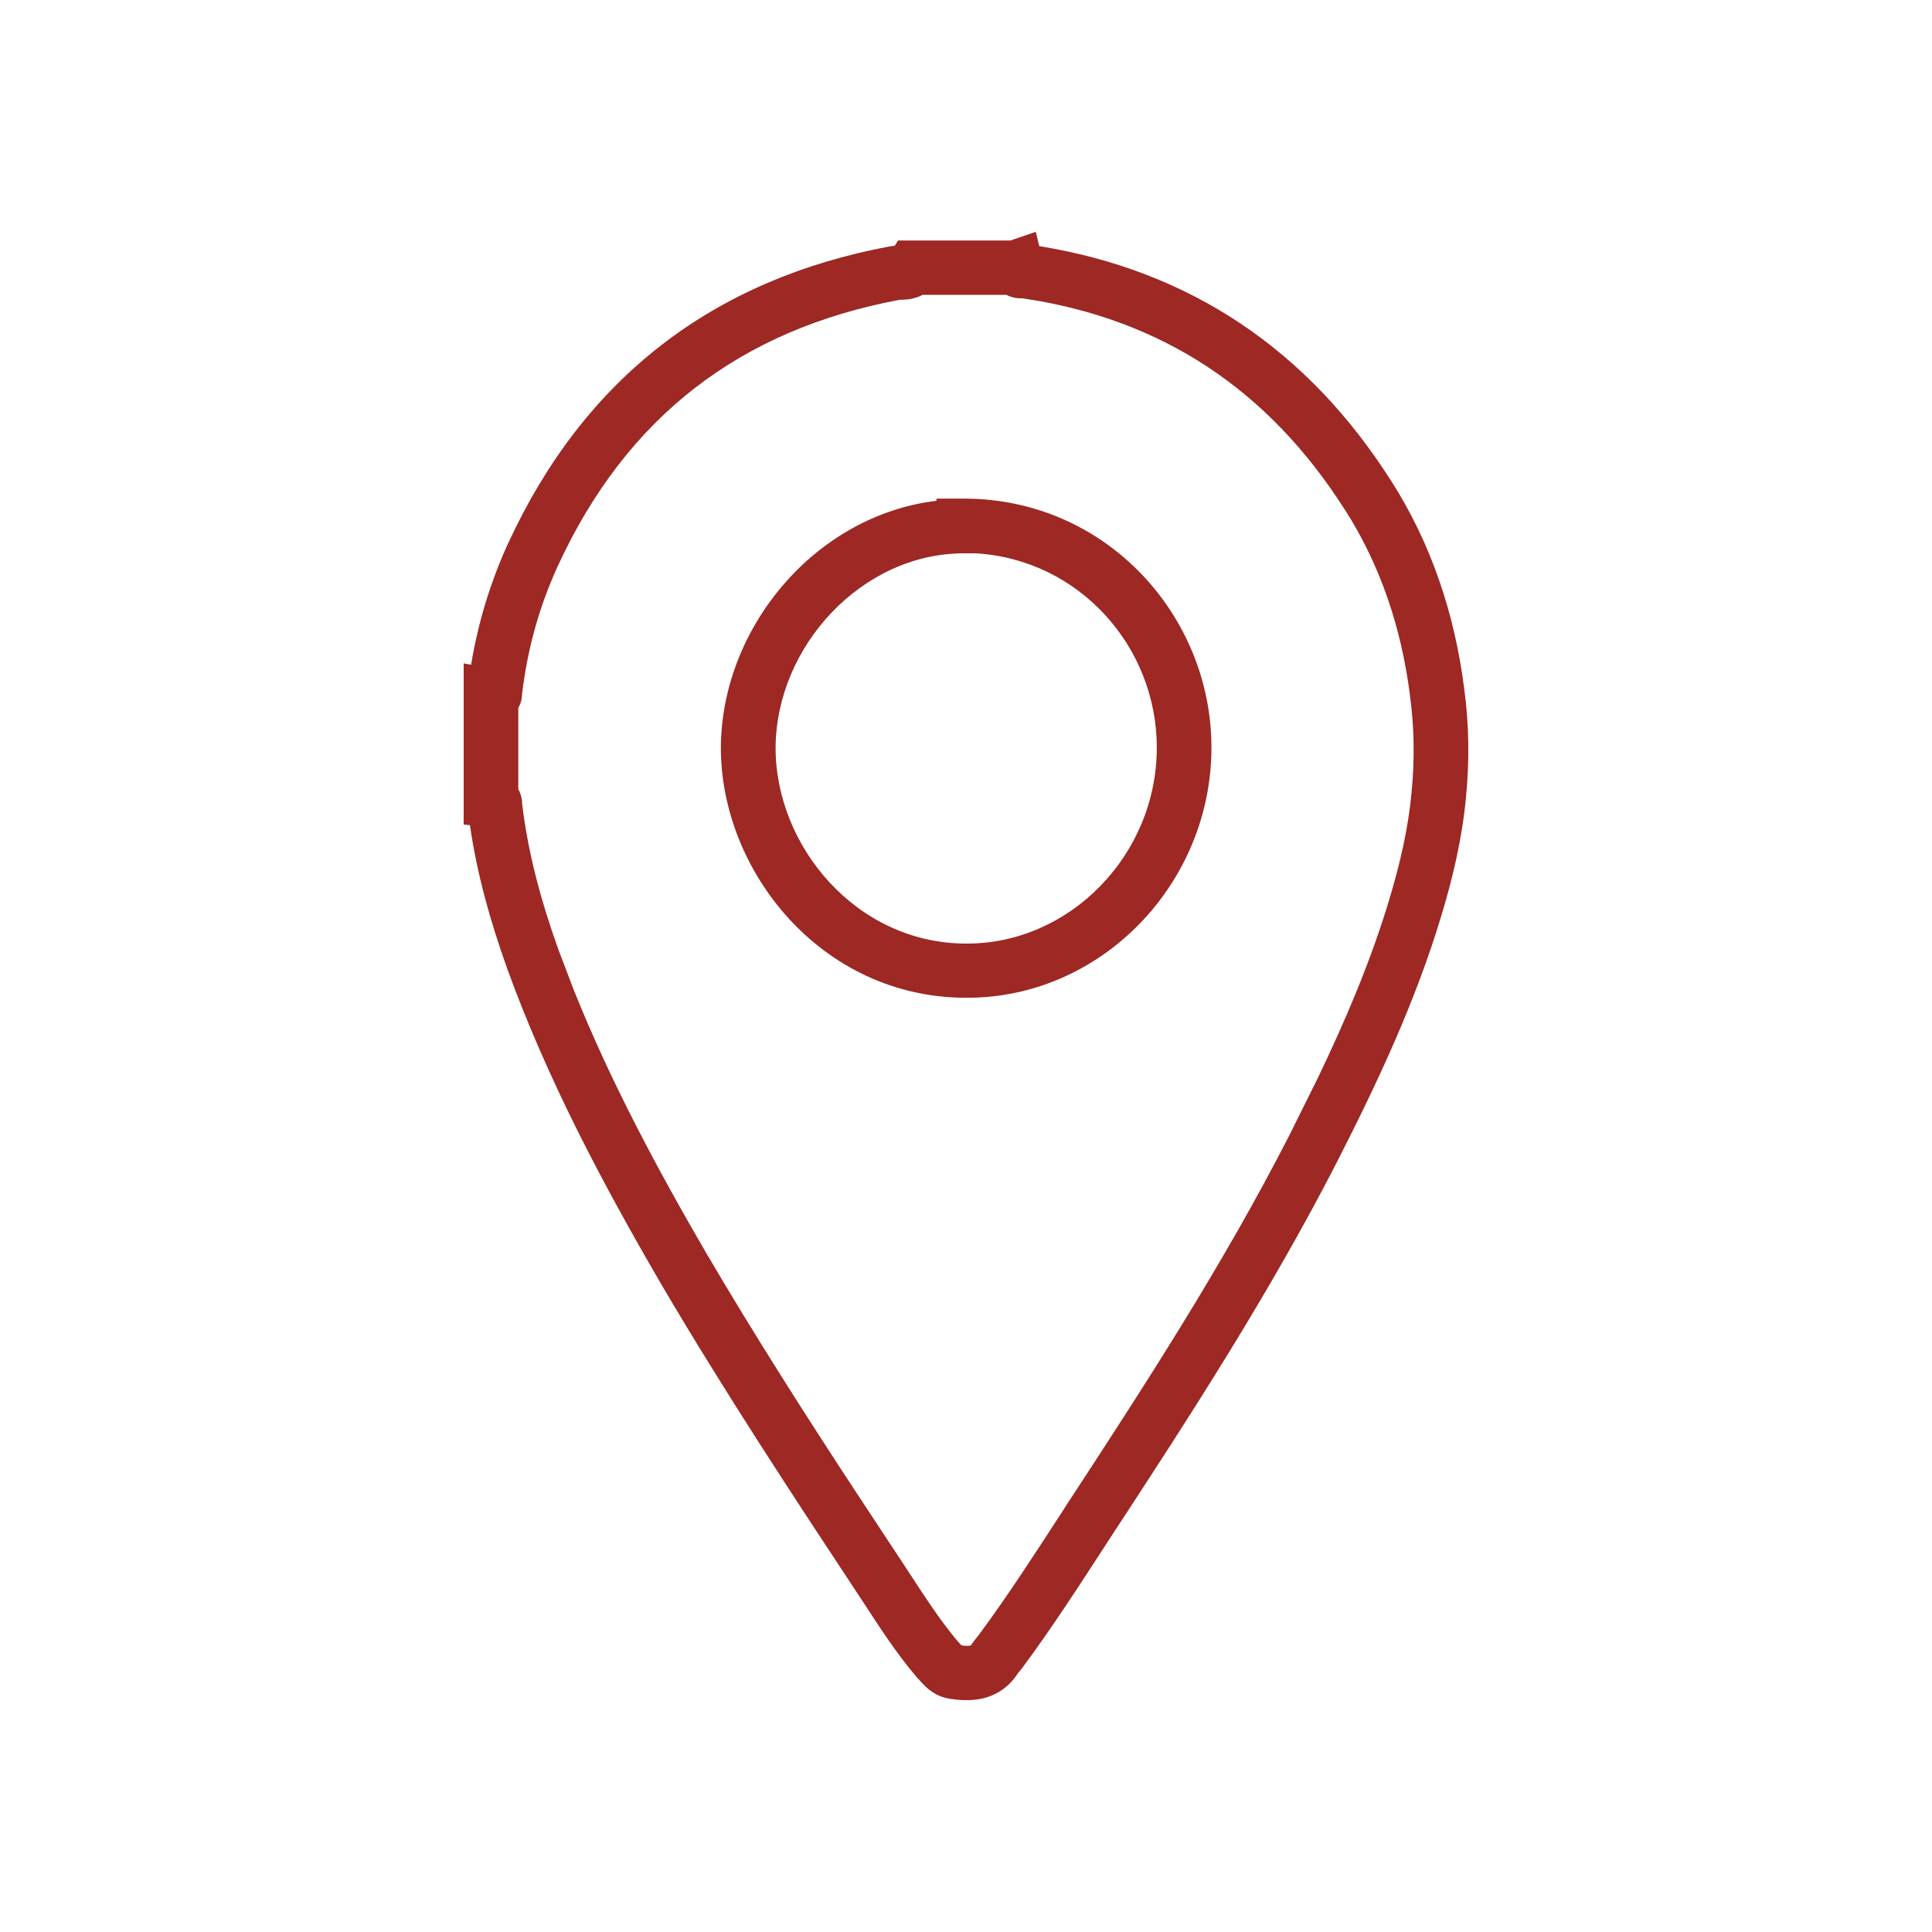 <svg width="25" height="25" viewBox="0 0 25 25" fill="none" xmlns="http://www.w3.org/2000/svg">
<path d="M13.448 3.185C15.405 3.502 16.927 4.532 18 6.221H18.001C18.52 7.034 18.821 7.939 18.945 8.897H18.945C19.011 9.375 19.016 9.853 18.969 10.324C18.921 10.84 18.802 11.351 18.652 11.845C18.318 12.957 17.829 13.999 17.316 15.005V15.006C16.442 16.714 15.405 18.315 14.367 19.899C14.005 20.456 13.639 21.028 13.233 21.576L13.229 21.582C13.219 21.595 13.209 21.606 13.202 21.615C13.193 21.625 13.191 21.628 13.184 21.636C13.176 21.645 13.174 21.649 13.173 21.65C13.055 21.834 12.89 21.938 12.71 21.979C12.549 22.015 12.392 21.997 12.287 21.982V21.981C12.138 21.96 12.036 21.878 11.983 21.83C11.955 21.804 11.931 21.777 11.914 21.759C11.893 21.736 11.885 21.726 11.874 21.715L11.867 21.708L11.86 21.7C11.589 21.383 11.366 21.03 11.159 20.715V20.715C10.268 19.367 9.376 18.012 8.551 16.609L8.551 16.608C7.795 15.31 7.081 13.964 6.559 12.523V12.522C6.347 11.928 6.173 11.315 6.081 10.678L6 10.669V8.584L6.096 8.602C6.186 8.059 6.345 7.532 6.577 7.027C7.568 4.88 9.236 3.614 11.514 3.188V3.189C11.538 3.185 11.56 3.181 11.578 3.18L11.621 3.112H13.075L13.403 3L13.448 3.185ZM11.923 3.823C11.852 3.858 11.786 3.869 11.742 3.874C11.703 3.878 11.66 3.879 11.65 3.879H11.644C9.589 4.263 8.114 5.382 7.22 7.32C6.978 7.846 6.824 8.401 6.756 8.979C6.755 8.997 6.753 9.038 6.741 9.081C6.735 9.104 6.723 9.131 6.707 9.16V10.214C6.711 10.222 6.716 10.229 6.72 10.237C6.745 10.293 6.753 10.344 6.756 10.372C6.756 10.381 6.756 10.389 6.756 10.397C6.831 11.037 7.002 11.662 7.225 12.286L7.421 12.801C7.898 13.994 8.508 15.132 9.162 16.255H9.163C9.773 17.294 10.421 18.308 11.084 19.319L11.751 20.33V20.331C11.969 20.662 12.161 20.965 12.392 21.237C12.4 21.246 12.408 21.254 12.414 21.261C12.419 21.265 12.423 21.27 12.427 21.274C12.431 21.279 12.434 21.283 12.438 21.287C12.439 21.288 12.441 21.29 12.443 21.291C12.463 21.294 12.481 21.297 12.497 21.297C12.526 21.298 12.543 21.296 12.552 21.294C12.557 21.293 12.559 21.292 12.56 21.291C12.561 21.291 12.561 21.291 12.561 21.291C12.562 21.291 12.563 21.29 12.566 21.287C12.568 21.285 12.572 21.279 12.578 21.271C12.601 21.236 12.624 21.207 12.639 21.189C12.656 21.168 12.66 21.163 12.665 21.157C13.055 20.63 13.407 20.081 13.774 19.517L13.774 19.515C14.813 17.929 15.831 16.358 16.686 14.687L17.057 13.94C17.417 13.19 17.738 12.433 17.976 11.644V11.643C18.117 11.177 18.223 10.715 18.265 10.26V10.257C18.307 9.838 18.302 9.415 18.244 8.992V8.989C18.132 8.119 17.861 7.312 17.404 6.597L17.403 6.597C16.414 5.041 15.031 4.124 13.229 3.86C13.211 3.86 13.177 3.861 13.14 3.855C13.107 3.849 13.066 3.837 13.022 3.815H11.938C11.933 3.818 11.928 3.821 11.923 3.823ZM12.472 6.452C14.314 6.452 15.676 7.966 15.676 9.673C15.676 11.435 14.25 12.917 12.505 12.911V12.912L12.505 12.911L12.504 12.912V12.911C10.624 12.911 9.322 11.265 9.328 9.666V9.665C9.34 8.125 10.541 6.672 12.118 6.48V6.452H12.472ZM12.472 7.16C11.154 7.16 10.046 8.361 10.036 9.67C10.031 10.94 11.075 12.21 12.505 12.21H12.506C13.836 12.215 14.969 11.07 14.969 9.673C14.969 8.377 13.975 7.243 12.63 7.16H12.472Z" fill="#9D2824"/>
</svg>
